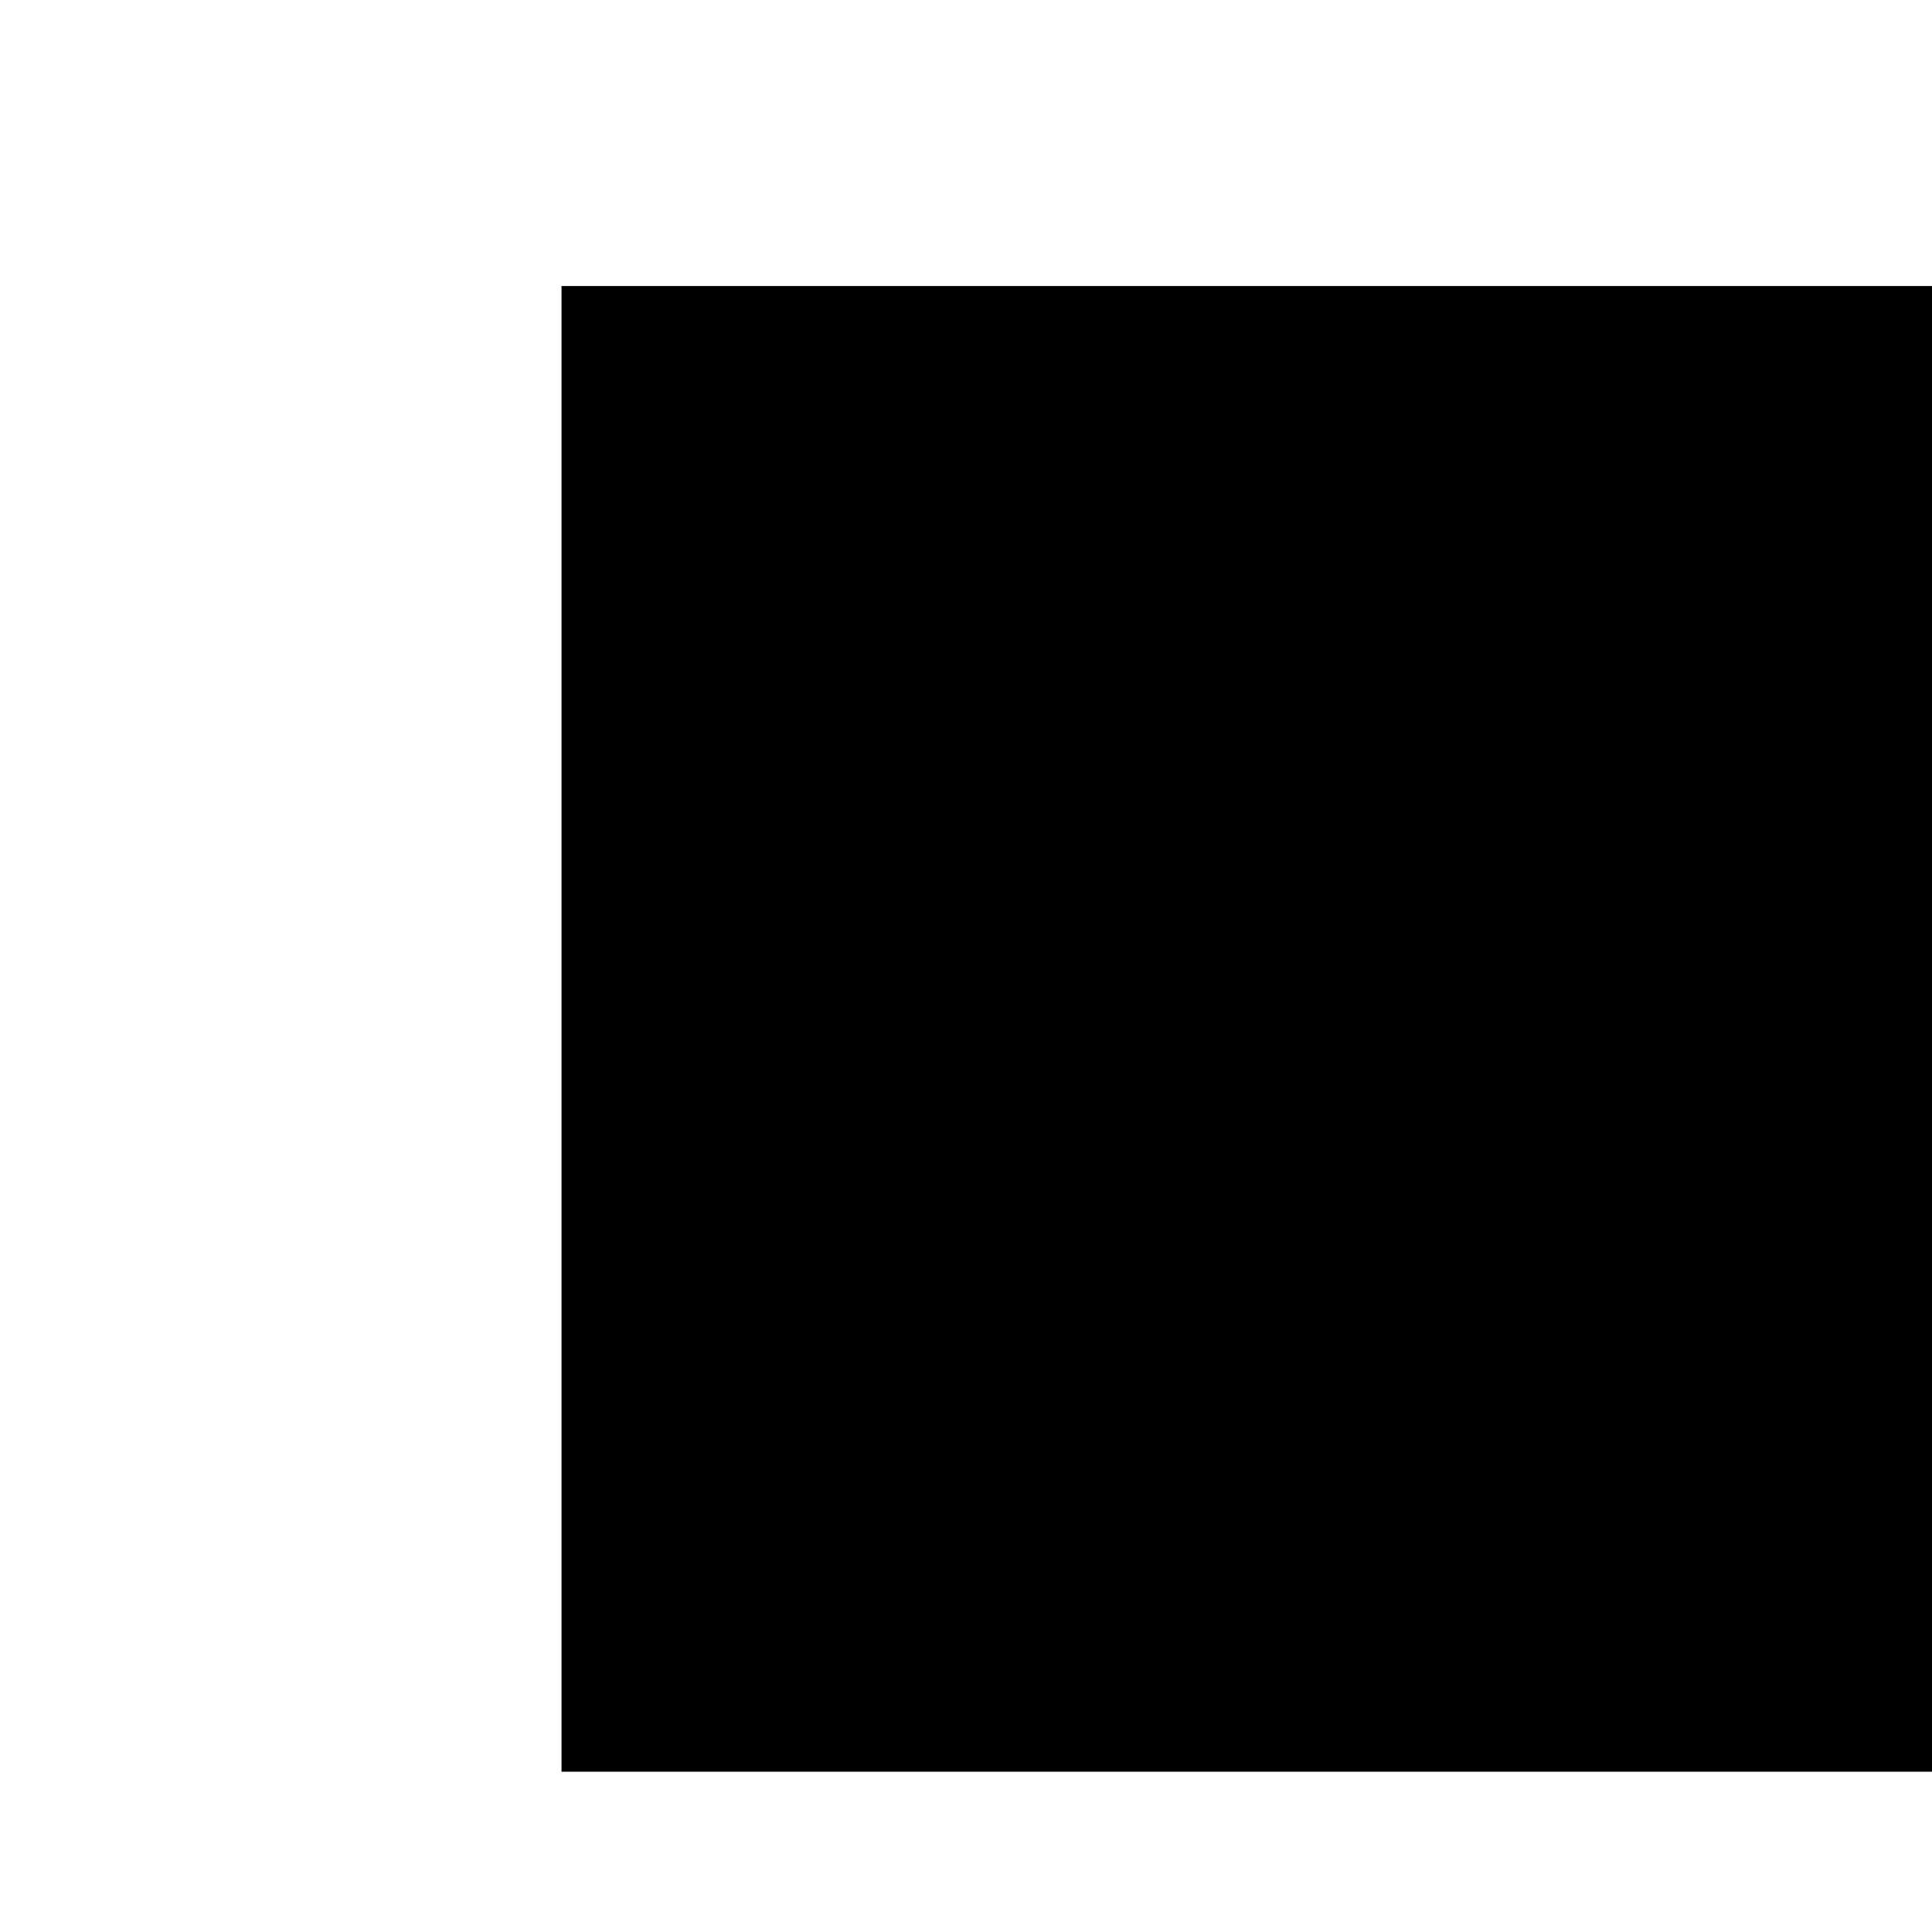 <?xml version="1.0" encoding="UTF-8" standalone="no"?>
<!-- Created with Inkscape (http://www.inkscape.org/) -->

<svg
   width="64mm"
   height="64mm"
   viewBox="0 0 64 64"
   version="1.1"
   id="svg821"
   inkscape:version="1.2.2 (732a01da63, 2022-12-09)"
   sodipodi:docname="help.svg"
   inkscape:export-filename="C:\RAAS\about_final.png"
   inkscape:export-xdpi="25.833654"
   inkscape:export-ydpi="25.833654"
   xmlns:inkscape="http://www.inkscape.org/namespaces/inkscape"
   xmlns:sodipodi="http://sodipodi.sourceforge.net/DTD/sodipodi-0.dtd"
   xmlns="http://www.w3.org/2000/svg"
   xmlns:svg="http://www.w3.org/2000/svg"
   xmlns:rdf="http://www.w3.org/1999/02/22-rdf-syntax-ns#"
   xmlns:cc="http://creativecommons.org/ns#"
   xmlns:dc="http://purl.org/dc/elements/1.1/">
  <defs
     id="defs815" />
  <sodipodi:namedview
     id="base"
     pagecolor="#ffffff"
     bordercolor="#666666"
     borderopacity="1.0"
     inkscape:pageopacity="0.0"
     inkscape:pageshadow="2"
     inkscape:zoom="0.35"
     inkscape:cx="-1195.7143"
     inkscape:cy="561.42857"
     inkscape:document-units="mm"
     inkscape:current-layer="layer1"
     showgrid="false"
     inkscape:window-width="1706"
     inkscape:window-height="996"
     inkscape:window-x="-8"
     inkscape:window-y="-8"
     inkscape:window-maximized="1"
     inkscape:showpageshadow="2"
     inkscape:pagecheckerboard="0"
     inkscape:deskcolor="#d1d1d1" />
  <g
     inkscape:label="Layer 1"
     inkscape:groupmode="layer"
     id="layer1"
     transform="translate(0,-233)">
    <flowRoot
       xml:space="preserve"
       id="flowRoot1388"
       style="font-style:normal;font-weight:normal;font-size:40px;line-height:1.25;font-family:sans-serif;letter-spacing:0px;word-spacing:0px;fill:#000000;fill-opacity:1;stroke:none"
       transform="matrix(0.265,0,0,0.265,8.001,232.132)"><flowRegion
         id="flowRegion1390"><rect
           id="rect1392"
           width="211.429"
           height="185.714"
           x="40"
           y="39.033" /></flowRegion><flowPara
         id="flowPara1394"
         style="font-style:normal;font-variant:normal;font-weight:bold;font-stretch:normal;font-size:160px;font-family:sans-serif;-inkscape-font-specification:'sans-serif Bold'">?</flowPara></flowRoot>
  </g>
</svg>

